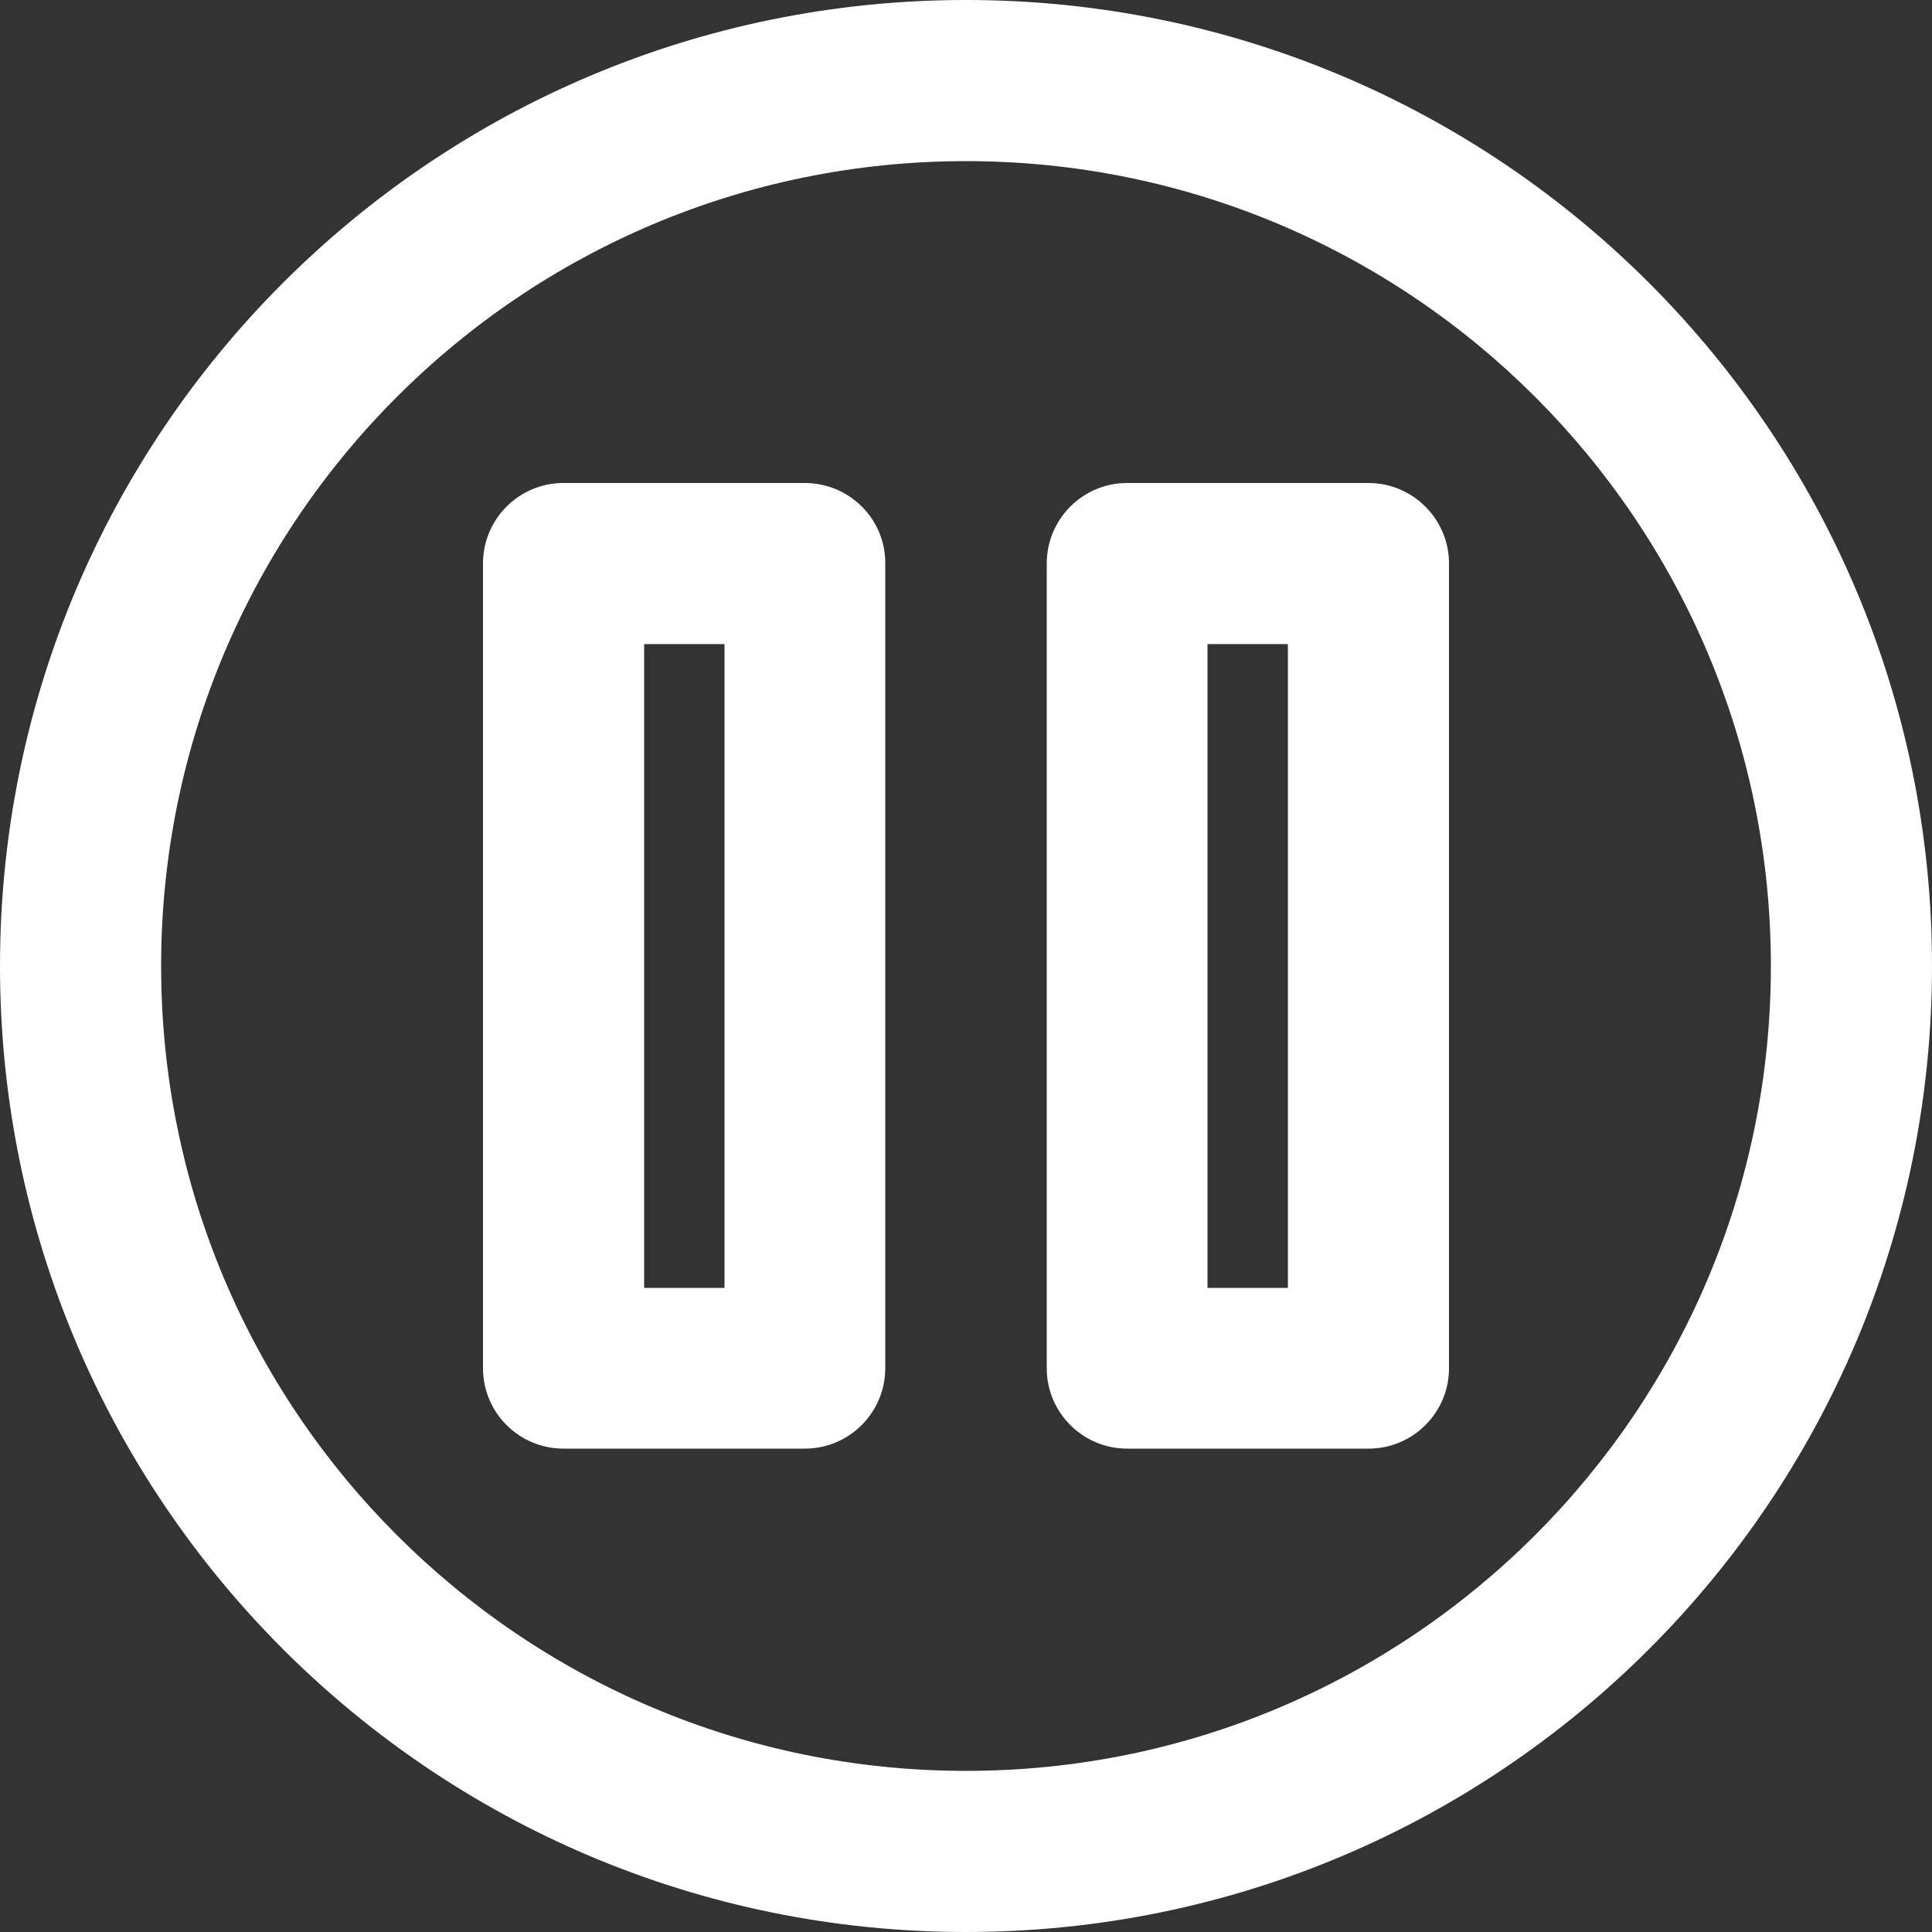 <?xml version="1.0" encoding="utf-8"?>
<!-- Generator: Adobe Illustrator 25.4.1, SVG Export Plug-In . SVG Version: 6.00 Build 0)  -->
<svg version="1.1" id="Capa_1" xmlns="http://www.w3.org/2000/svg" xmlns:xlink="http://www.w3.org/1999/xlink" x="0px" y="0px"
	 viewBox="0 0 512 512" style="enable-background:new 0 0 512 512;" xml:space="preserve">
<rect x="0" y="0" width="512" height="512" fill="#333333" stroke="none"/>
<style type="text/css">
	.st0{fill:#FFFFFF;}
</style>
<g transform="translate(1 1)">
	<g>
		<g>
			<path class="st0" d="M255-1C113.6-1-1,113.6-1,255s114.6,256,256,256s256-114.6,256-256S396.4-1,255-1z M255,468.3
				c-117.8,0-213.3-95.5-213.3-213.3S137.2,41.7,255,41.7S468.3,137.2,468.3,255S372.8,468.3,255,468.3z"/>
			<path class="st0" d="M212.3,127h-64c-11.8,0-21.3,9.6-21.3,21.3v213.3c0,11.8,9.6,21.3,21.3,21.3h64c11.8,0,21.3-9.6,21.3-21.3
				V148.3C233.7,136.6,224.1,127,212.3,127z M191,340.3h-21.3V169.7H191V340.3z"/>
			<path class="st0" d="M361.7,127h-64c-11.8,0-21.3,9.6-21.3,21.3v213.3c0,11.8,9.6,21.3,21.3,21.3h64c11.8,0,21.3-9.6,21.3-21.3
				V148.3C383,136.6,373.4,127,361.7,127z M340.3,340.3H319V169.7h21.3V340.3z"/>
		</g>
	</g>
</g>
</svg>
